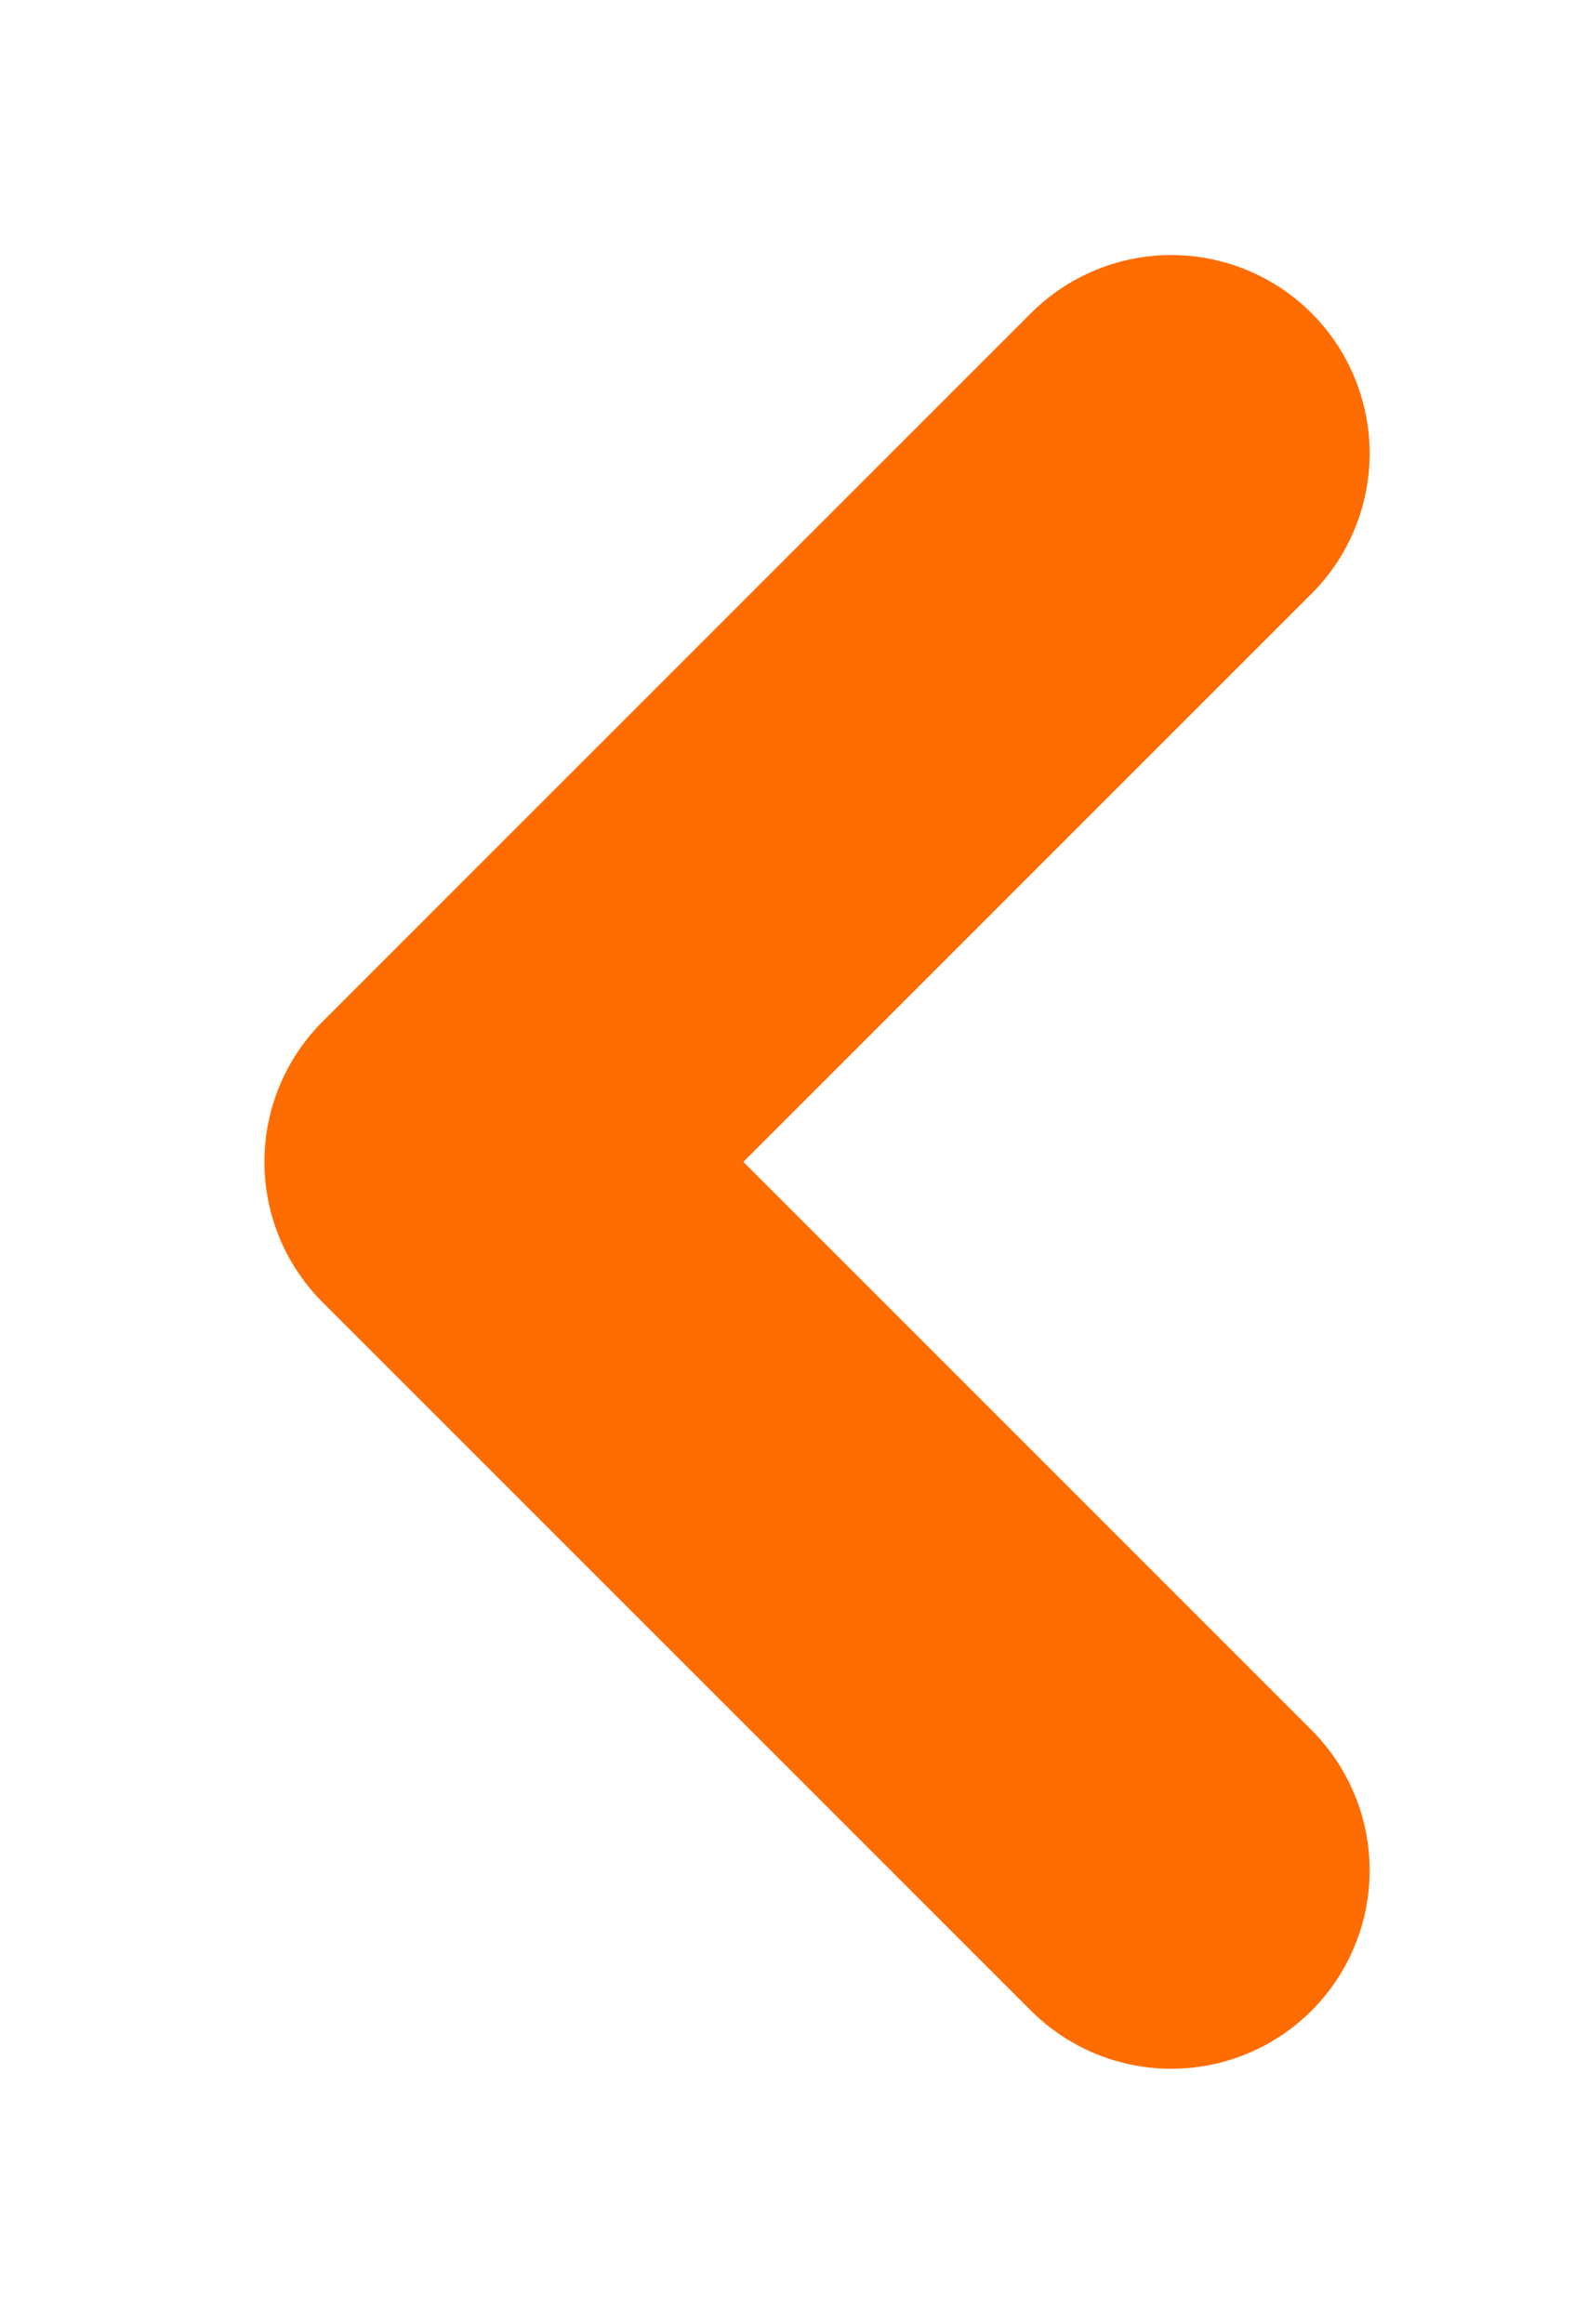<svg width="28" height="41" viewBox="0 0 28 41" fill="none" xmlns="http://www.w3.org/2000/svg">
<g filter="url(#filter0_d_148_3741)">
<path d="M18.665 6L6.165 18.5L18.665 31" stroke="#FF6C00" stroke-width="7" stroke-linecap="round" stroke-linejoin="round"/>
</g>
<defs>
<filter id="filter0_d_148_3741" x="0.865" y="0.7" width="27.1" height="39.6" filterUnits="userSpaceOnUse" color-interpolation-filters="sRGB">
<feFlood flood-opacity="0" result="BackgroundImageFix"/>
<feColorMatrix in="SourceAlpha" type="matrix" values="0 0 0 0 0 0 0 0 0 0 0 0 0 0 0 0 0 0 127 0" result="hardAlpha"/>
<feOffset dx="2" dy="2"/>
<feGaussianBlur stdDeviation="1.9"/>
<feComposite in2="hardAlpha" operator="out"/>
<feColorMatrix type="matrix" values="0 0 0 0 0 0 0 0 0 0 0 0 0 0 0 0 0 0 0.18 0"/>
<feBlend mode="normal" in2="BackgroundImageFix" result="effect1_dropShadow_148_3741"/>
<feBlend mode="normal" in="SourceGraphic" in2="effect1_dropShadow_148_3741" result="shape"/>
</filter>
</defs>
</svg>
